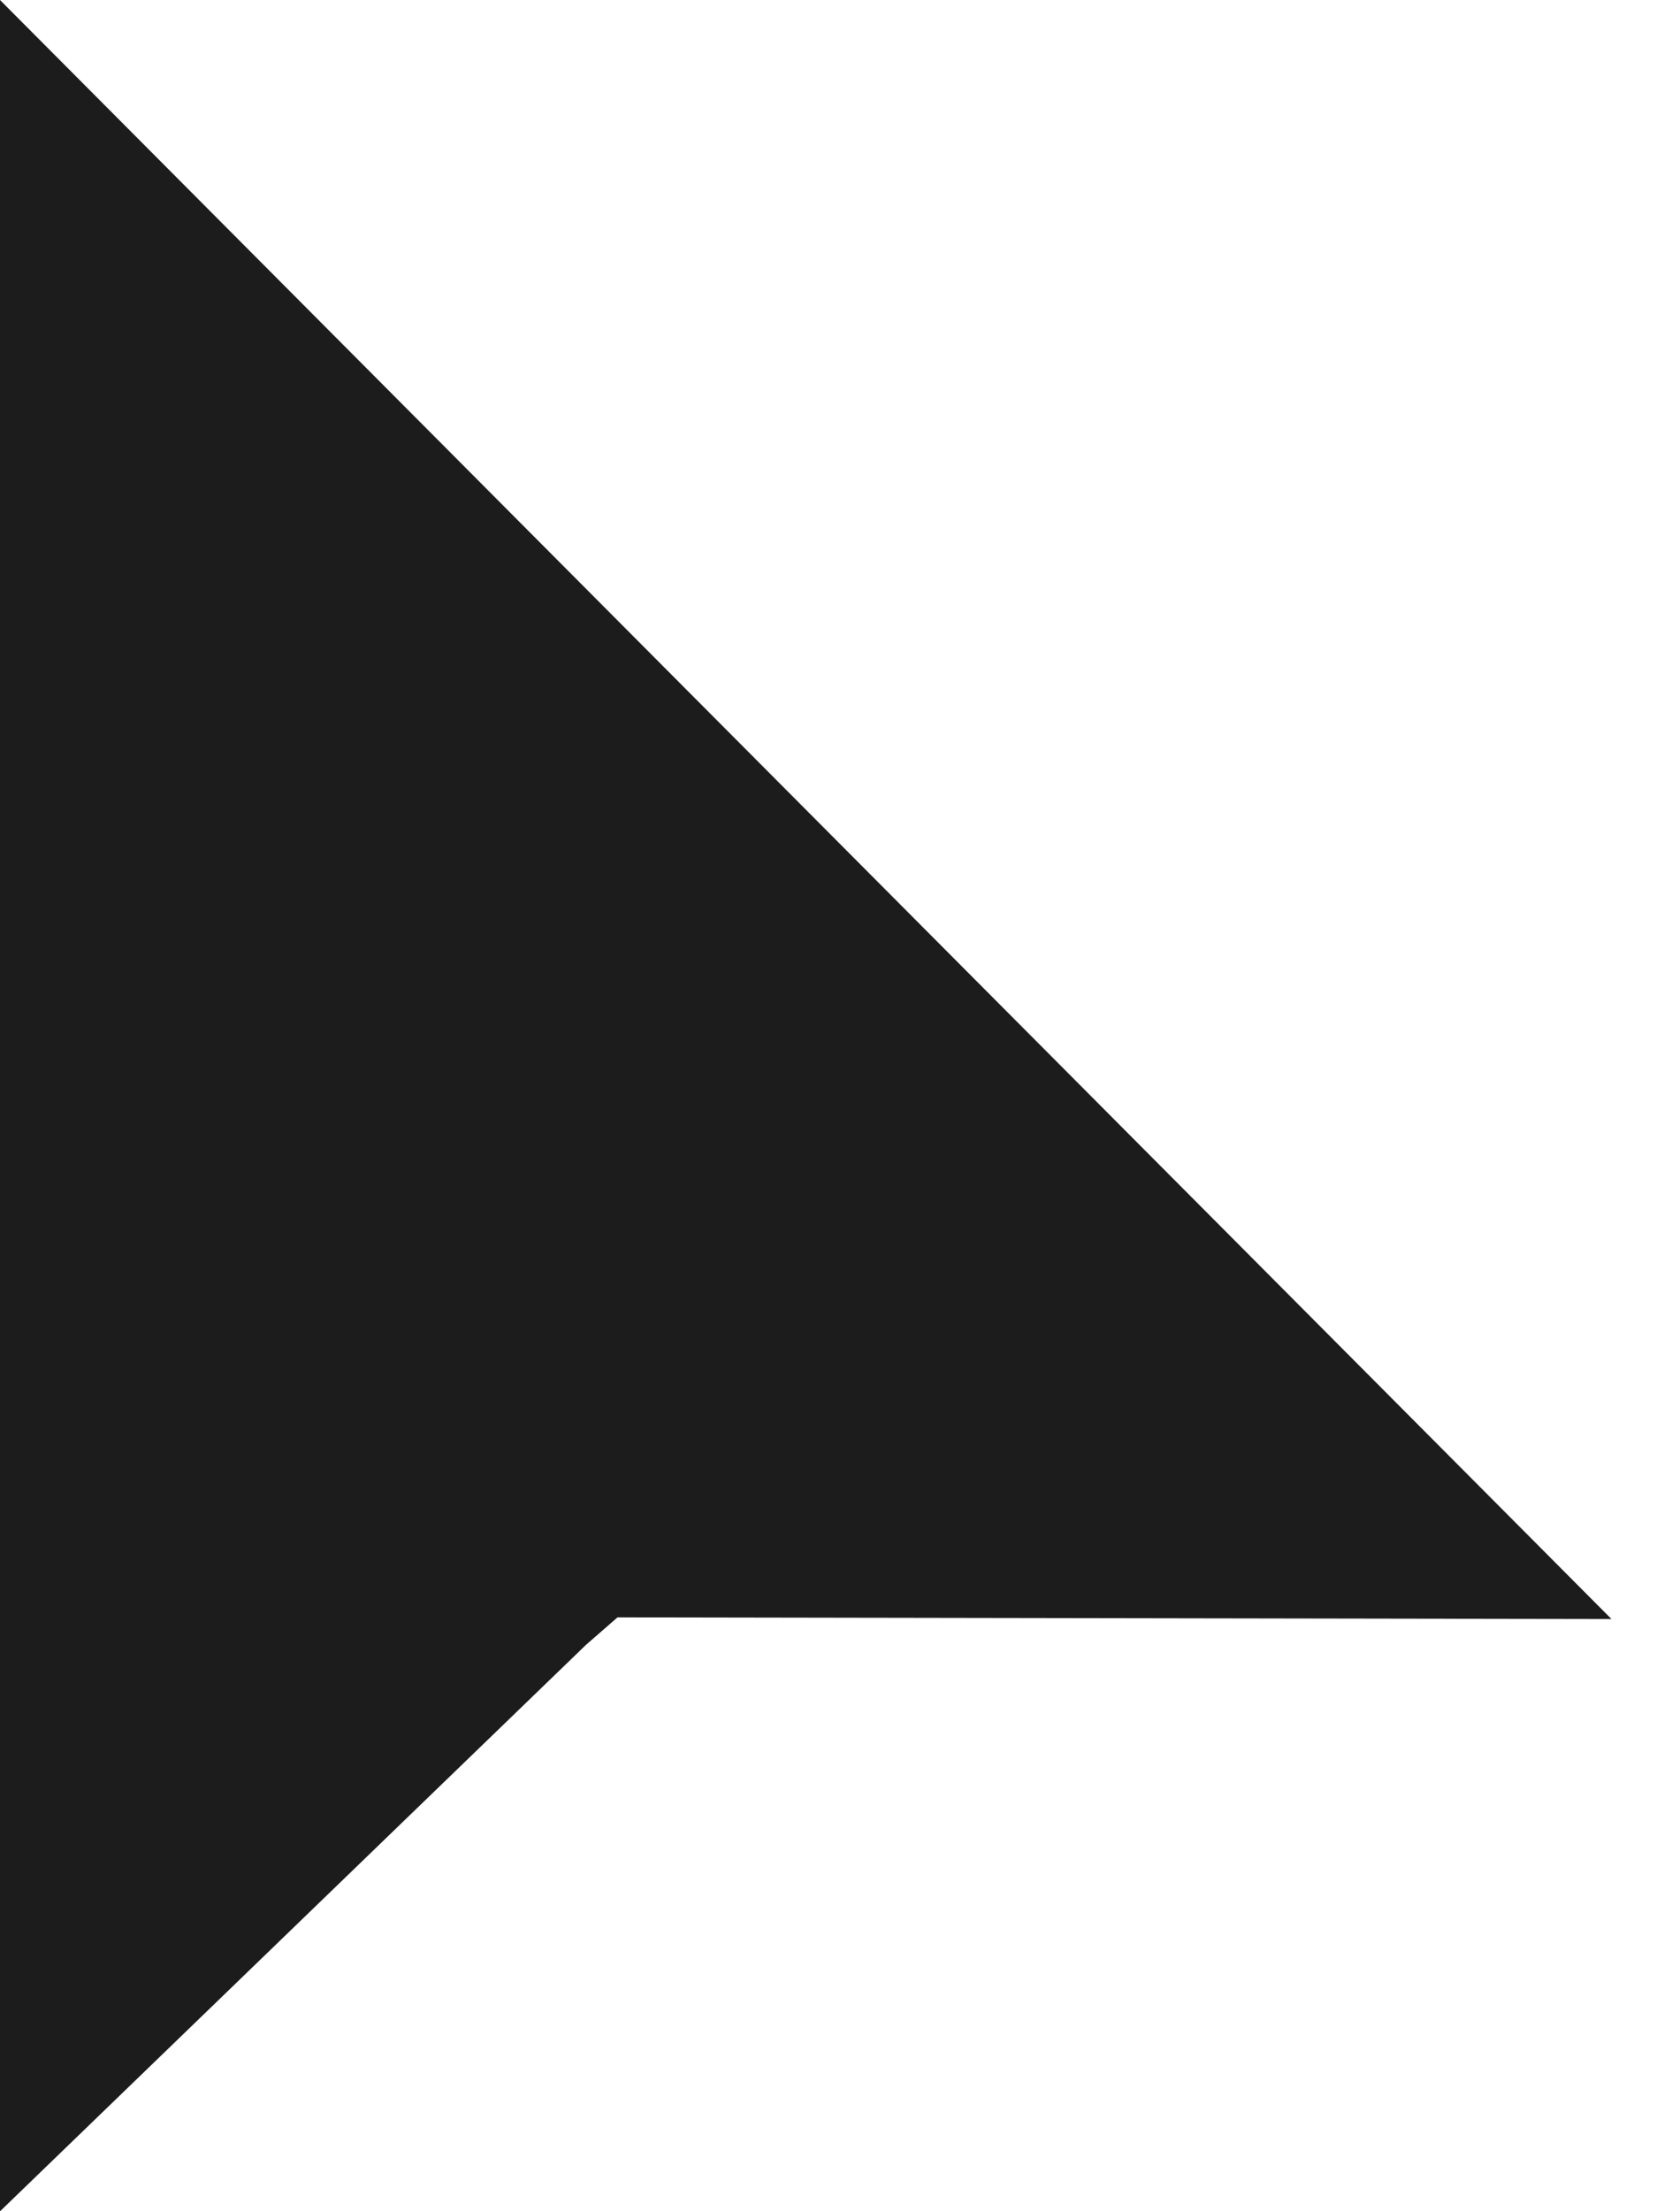 <svg width="19" height="25" viewBox="0 0 19 25" fill="none" xmlns="http://www.w3.org/2000/svg">
<path fill-rule="evenodd" clip-rule="evenodd" d="M0 0V25L6.627 18.596L6.984 18.285L18.225 18.304L0 0Z" fill="#1C1C1C"/>
</svg>
